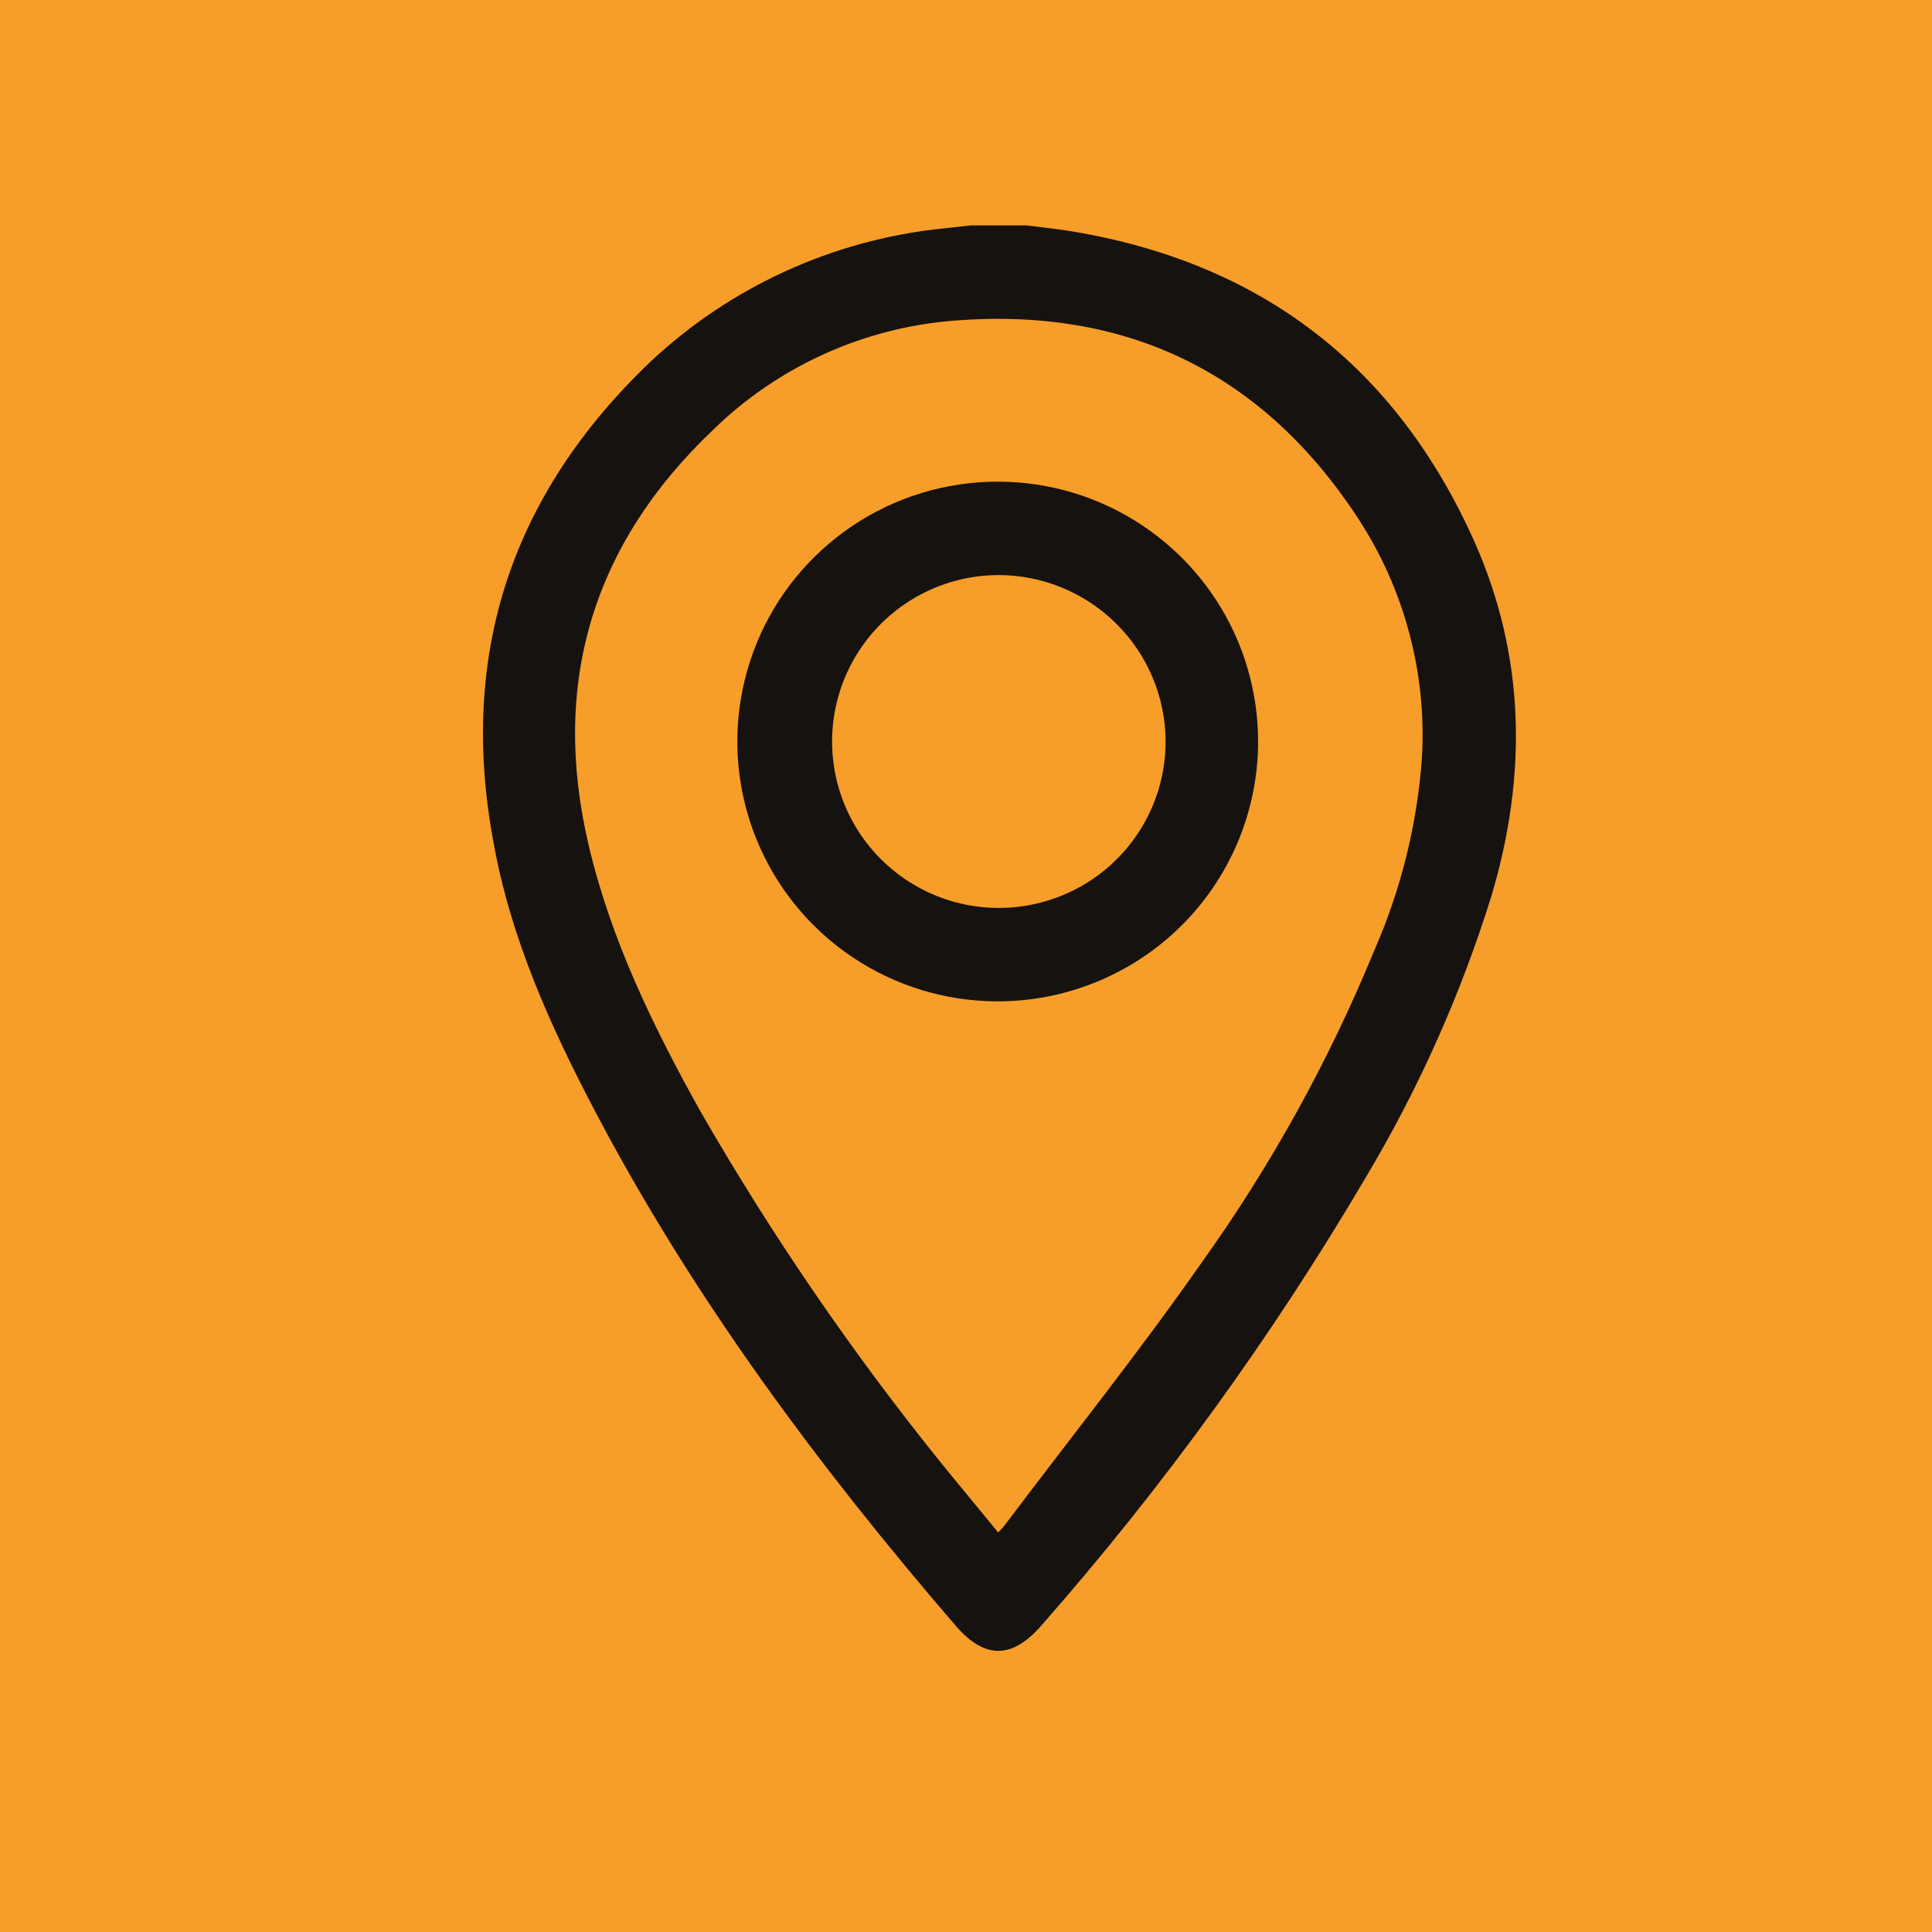 <svg width="60" height="60" viewBox="0 0 60 60" fill="none" xmlns="http://www.w3.org/2000/svg">
<path d="M60 0H0V60H60V0Z" fill="#F69E29"/>
<path d="M31.875 7C32.326 7.058 32.776 7.103 33.227 7.175C39.172 8.143 43.373 11.39 45.803 16.851C47.376 20.41 47.43 24.094 46.317 27.827C45.368 30.879 44.06 33.809 42.422 36.554C39.505 41.51 36.124 46.179 32.326 50.499C31.424 51.525 30.577 51.525 29.689 50.499C25.425 45.551 21.53 40.31 18.479 34.508C17.081 31.849 15.851 29.11 15.323 26.145C14.237 20.297 15.896 15.349 20.187 11.246C22.671 8.912 25.854 7.455 29.247 7.099L30.148 7H31.875ZM31 47.593C31.099 47.485 31.149 47.436 31.194 47.377C33.227 44.678 35.328 42.051 37.27 39.28C39.446 36.247 41.261 32.971 42.679 29.519C43.508 27.63 44.008 25.615 44.158 23.558C44.316 20.92 43.619 18.3 42.17 16.087C39.222 11.588 35.008 9.537 29.657 9.955C26.83 10.171 24.17 11.373 22.143 13.352C18.411 16.896 17.099 21.219 18.28 26.244C18.97 29.181 20.282 31.876 21.738 34.489C23.942 38.324 26.444 41.98 29.22 45.425C29.797 46.136 30.392 46.846 31 47.593Z" fill="#161210"/>
<path d="M30.957 31.098C29.354 31.093 27.789 30.612 26.461 29.717C25.132 28.822 24.1 27.553 23.496 26.072C22.891 24.591 22.741 22.964 23.065 21.397C23.389 19.831 24.172 18.395 25.315 17.274C26.458 16.152 27.909 15.395 29.484 15.098C31.059 14.801 32.687 14.978 34.161 15.606C35.635 16.235 36.888 17.286 37.763 18.626C38.637 19.967 39.092 21.537 39.071 23.136C39.042 25.262 38.174 27.291 36.655 28.782C35.135 30.273 33.088 31.105 30.957 31.098ZM30.998 17.859C29.973 17.864 28.973 18.171 28.124 18.743C27.275 19.315 26.615 20.125 26.227 21.071C25.839 22.017 25.741 23.057 25.945 24.058C26.149 25.06 26.647 25.979 27.374 26.699C28.102 27.418 29.026 27.907 30.032 28.102C31.038 28.297 32.078 28.19 33.023 27.794C33.968 27.399 34.774 26.733 35.339 25.881C35.904 25.028 36.204 24.028 36.199 23.006C36.189 21.636 35.636 20.327 34.661 19.363C33.687 18.398 32.37 17.858 30.998 17.859Z" fill="#161210"/>
</svg>
